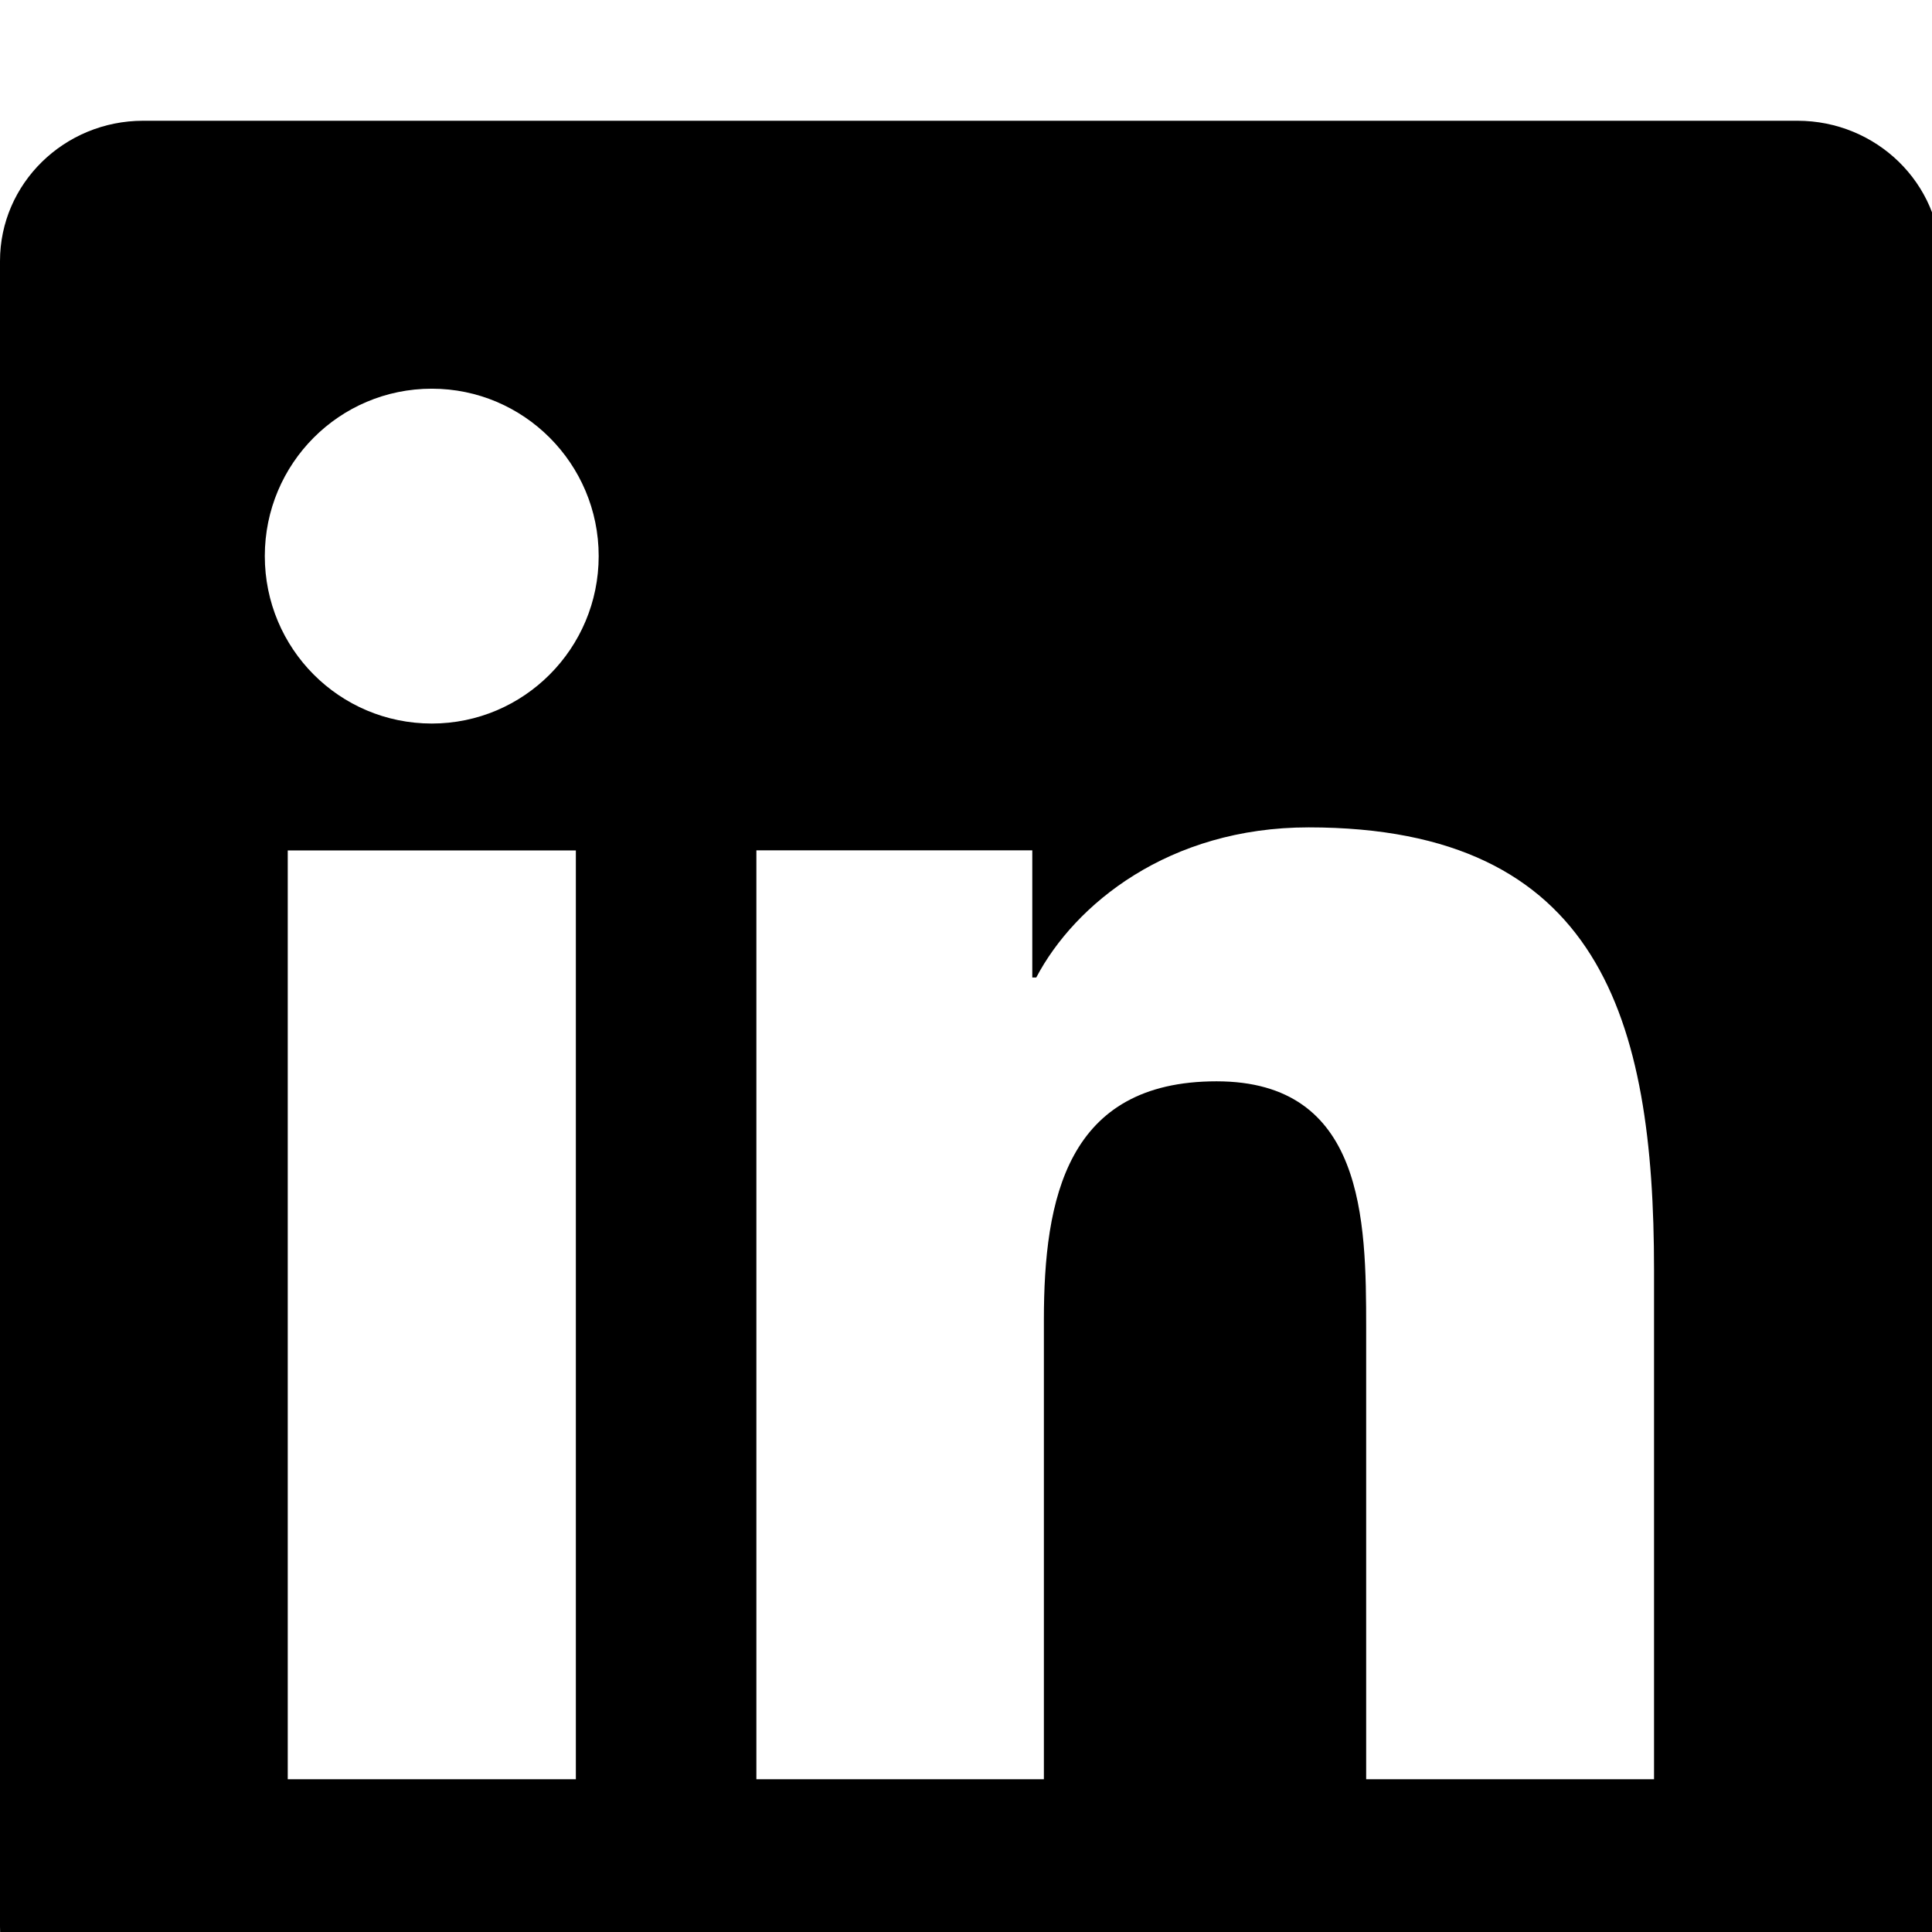 <svg xmlns="http://www.w3.org/2000/svg" width="16" height="16" viewBox="0 0 16 16">
  <path fill-rule="evenodd" d="M14.885,1 L1.186,1 C0.532,1 -0,1.52 -0,2.162 L-0,15.956 C-0,16.598 0.532,17.119 1.186,17.119 L14.885,17.119 C15.541,17.119 16.074,16.598 16.074,15.956 L16.074,2.162 C16.074,1.52 15.541,1 14.885,1 Z M2.383,14.735 L4.769,14.735 L4.769,7.043 L2.383,7.043 L2.383,14.735 Z M3.576,5.992 C2.81,5.992 2.193,5.371 2.193,4.605 C2.193,3.84 2.81,3.219 3.576,3.219 C4.338,3.219 4.958,3.84 4.958,4.605 C4.958,5.371 4.338,5.992 3.576,5.992 Z M13.698,14.735 L11.314,14.735 L11.314,10.994 C11.314,10.103 11.299,8.955 10.075,8.955 C8.834,8.955 8.645,9.927 8.645,10.931 L8.645,14.735 L6.264,14.735 L6.264,7.042 L8.549,7.042 L8.549,8.095 L8.582,8.095 C8.9,7.49 9.678,6.852 10.838,6.852 C13.252,6.852 13.698,8.445 13.698,10.516 L13.698,14.735 Z"/>
</svg>
